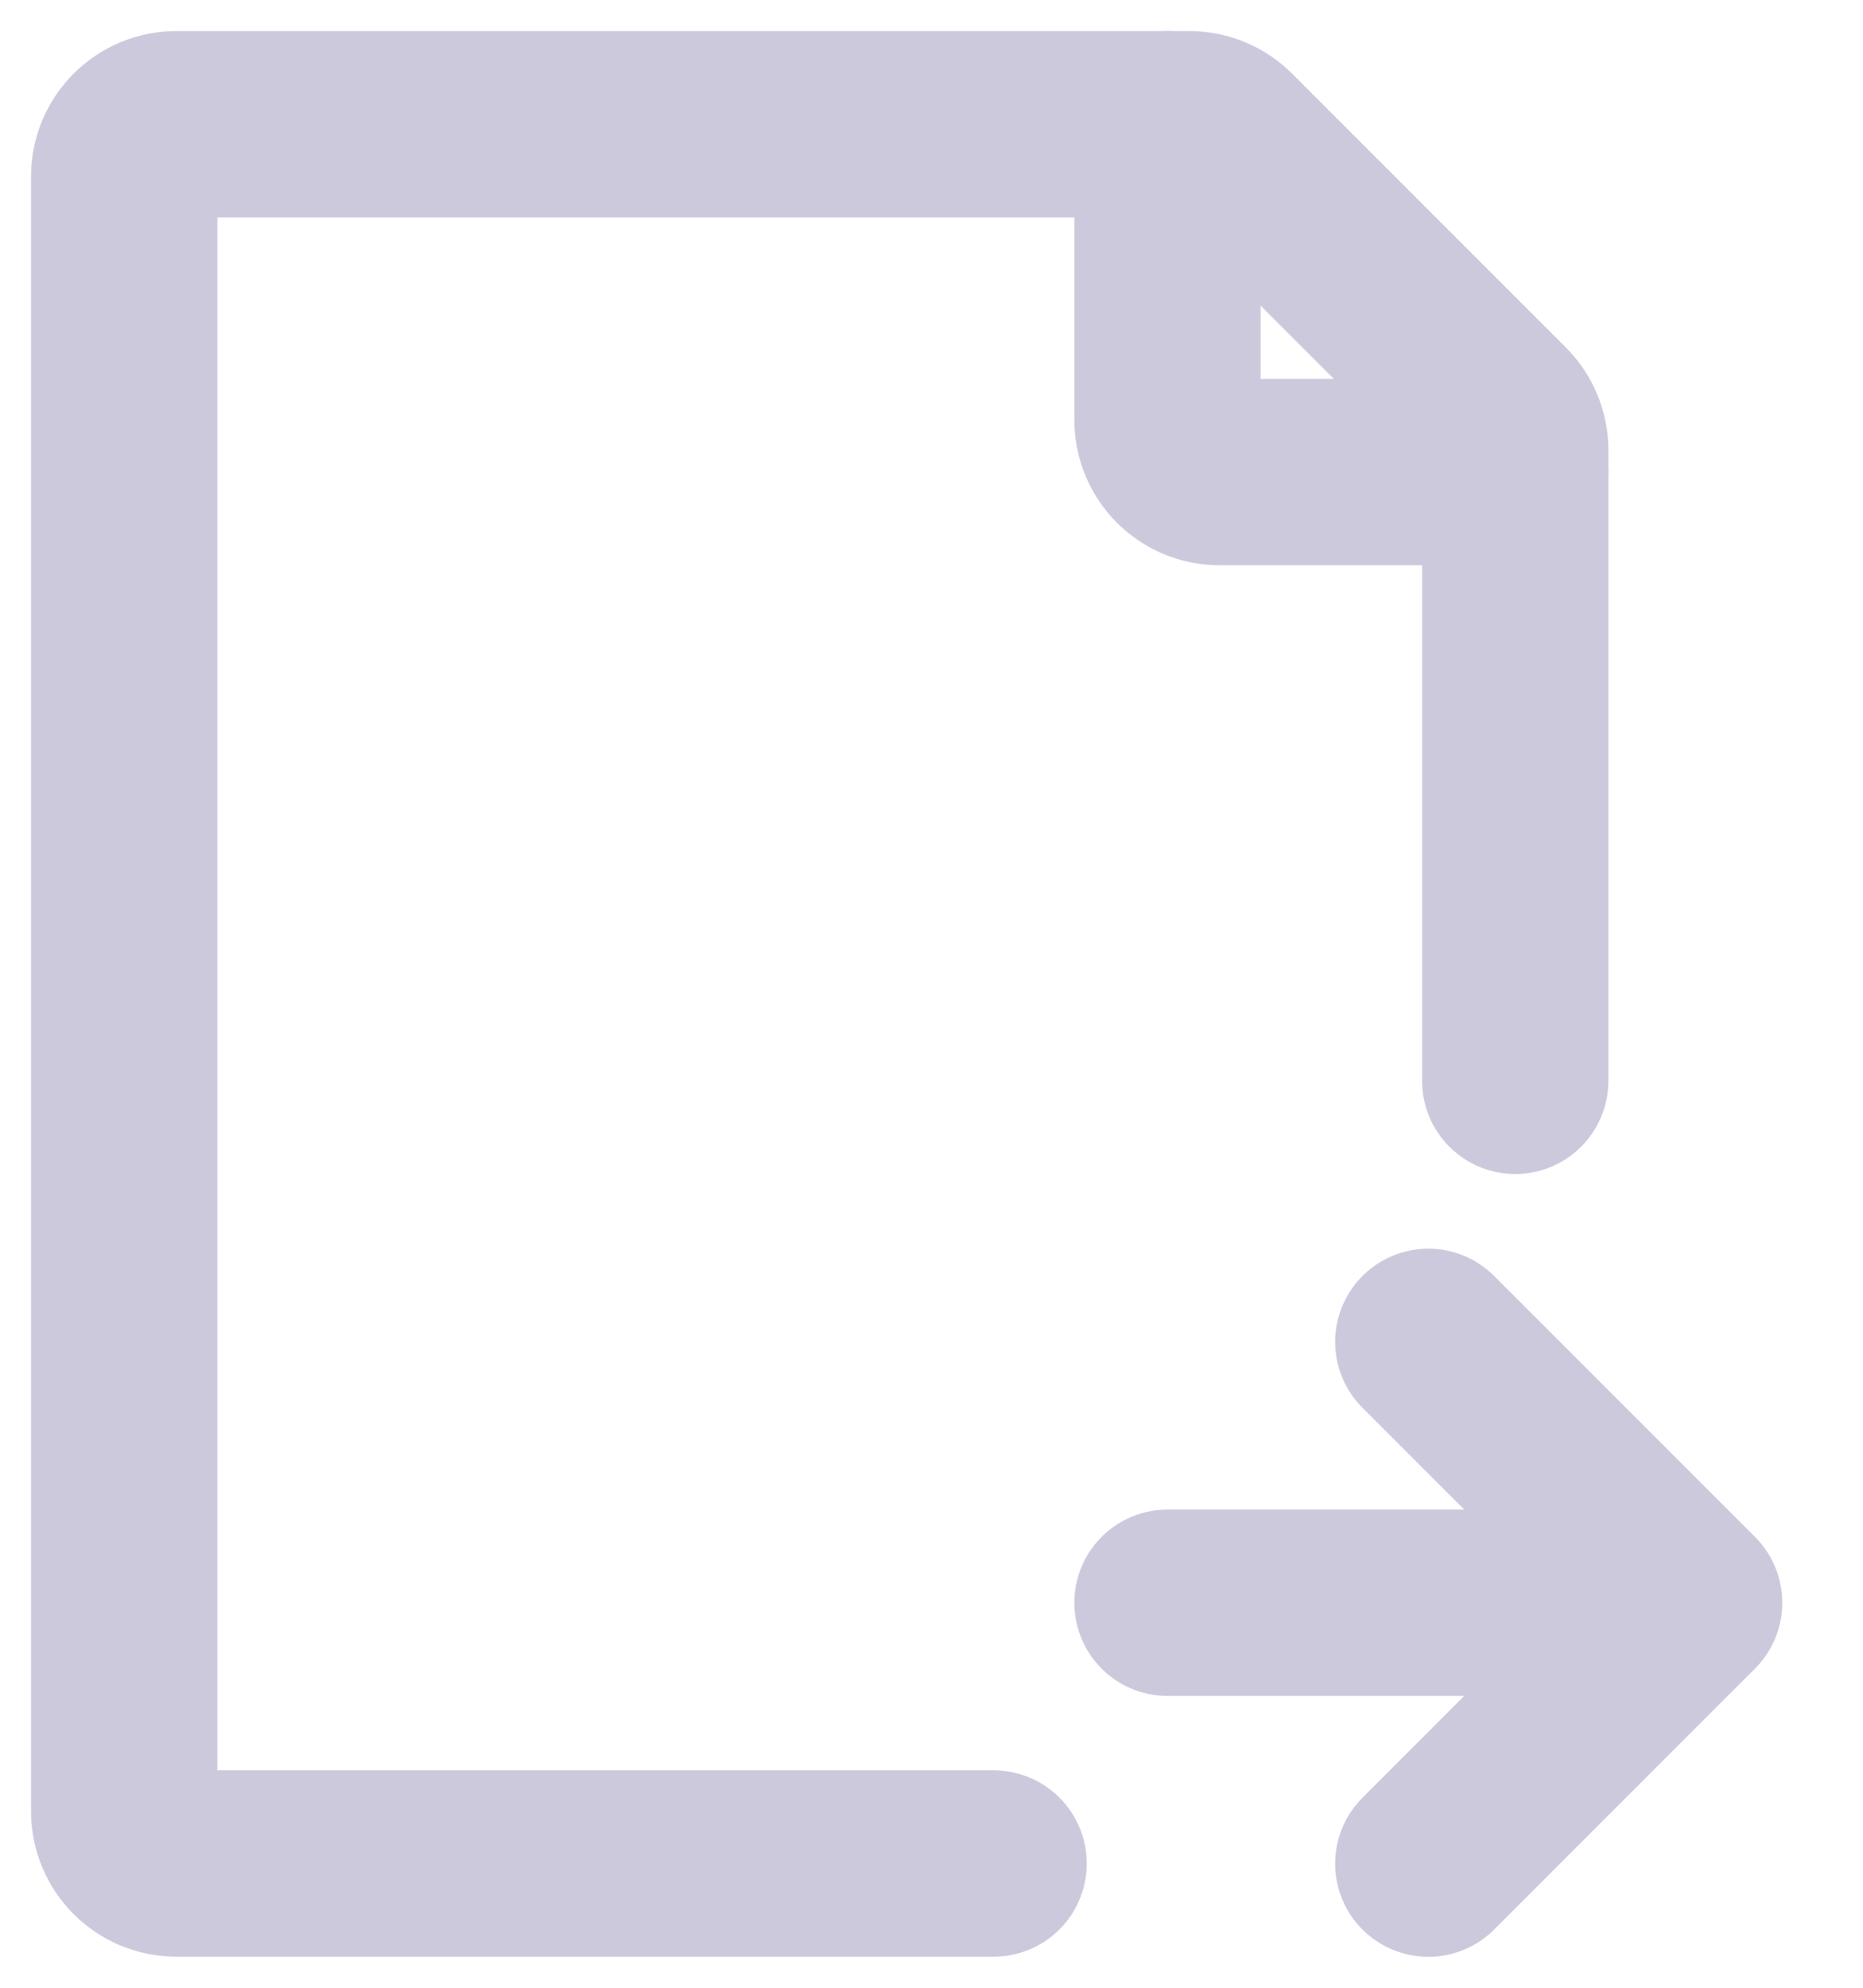 <svg width="15" height="16" viewBox="0 0 15 16" fill="none" xmlns="http://www.w3.org/2000/svg">
<g id="&#240;&#159;&#166;&#134; icon &#34;submit document&#34;">
<path id="Vector" d="M12.2 8.7V3.624C12.2 3.513 12.156 3.406 12.077 3.327L9.873 1.123C9.794 1.044 9.687 1 9.576 1H1.42C1.188 1 1 1.188 1 1.42V14.58C1 14.812 1.188 15 1.42 15H8" stroke="#CDC9DD" stroke-width="1.5" stroke-linecap="round" stroke-linejoin="round"/>
<path id="Vector_2" d="M9.4 1V3.38C9.4 3.612 9.588 3.8 9.82 3.8H12.2" stroke="#CDC9DD" stroke-width="1.5" stroke-linecap="round" stroke-linejoin="round"/>
<path id="Vector_3" d="M9.4 12.901H13.6M13.6 12.901L11.5 10.801M13.6 12.901L11.5 15.001" stroke="#CDC9DD" stroke-width="1.5" stroke-linecap="round" stroke-linejoin="round"/>
</g>
</svg>
